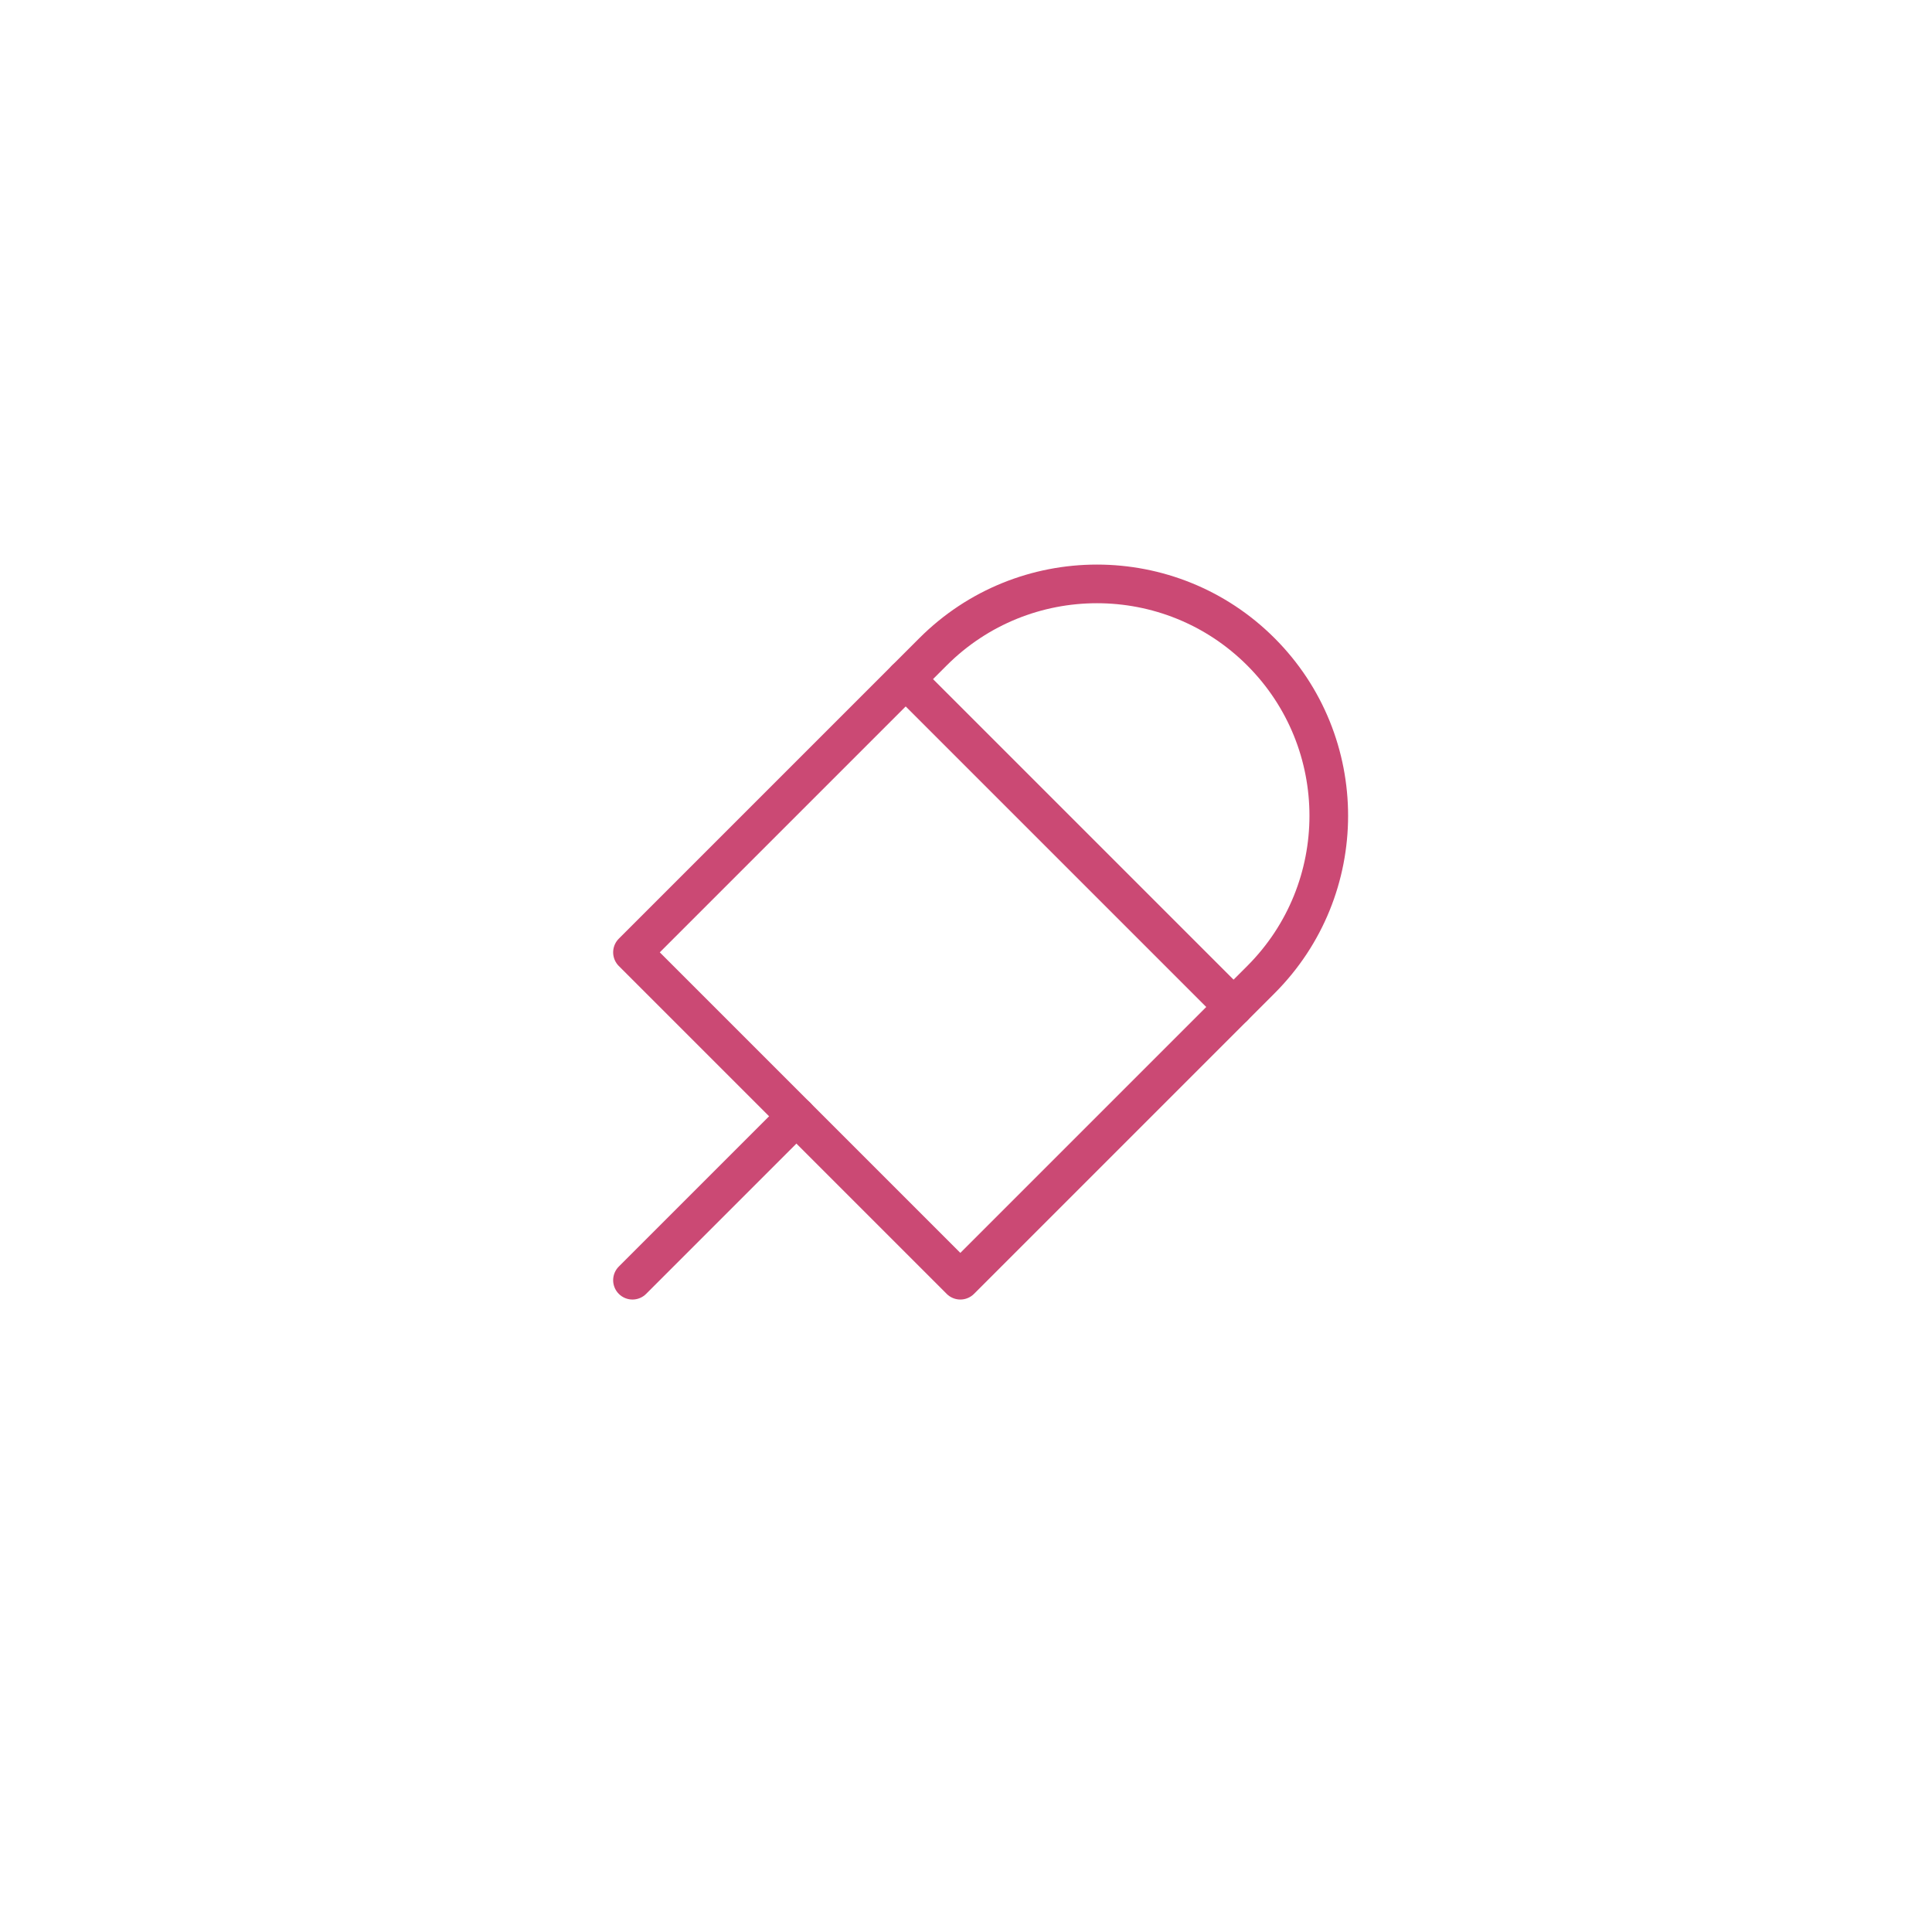 <?xml version="1.0" encoding="UTF-8"?>
<svg width="50px" height="50px" viewBox="0 0 50 50" version="1.1" xmlns="http://www.w3.org/2000/svg" xmlns:xlink="http://www.w3.org/1999/xlink">
    <!-- Generator: Sketch 40.3 (33839) - http://www.bohemiancoding.com/sketch -->
    <title>013-background</title>
    <desc>Created with Sketch.</desc>
    <defs></defs>
    <g id="001" stroke="none" stroke-width="1" fill="none" fill-rule="evenodd" stroke-linecap="round" stroke-linejoin="round">
        <g id="013-background" stroke="#CB4974">
            <g id="Stroke-4966-+-Stroke-4967-+-Stroke-4968" transform="translate(24.5, 25) rotate(-315) translate(-24.5, -25) translate(18, 13)">
                <path d="M6.5,17.5 L6.5,23.5" id="Stroke-4966"></path>
                <path d="M0.5,6.5 C0.5,3.187 3.187,0.5 6.5,0.5 C9.813,0.5 12.5,3.187 12.5,6.5 L12.5,17.5 L0.5,17.5 L0.5,6.5 L0.5,6.5 Z" id="Stroke-4967"></path>
                <path d="M0.5,7.5 L12.5,7.5" id="Stroke-4968"></path>
            </g>
        </g>
    </g>
</svg>